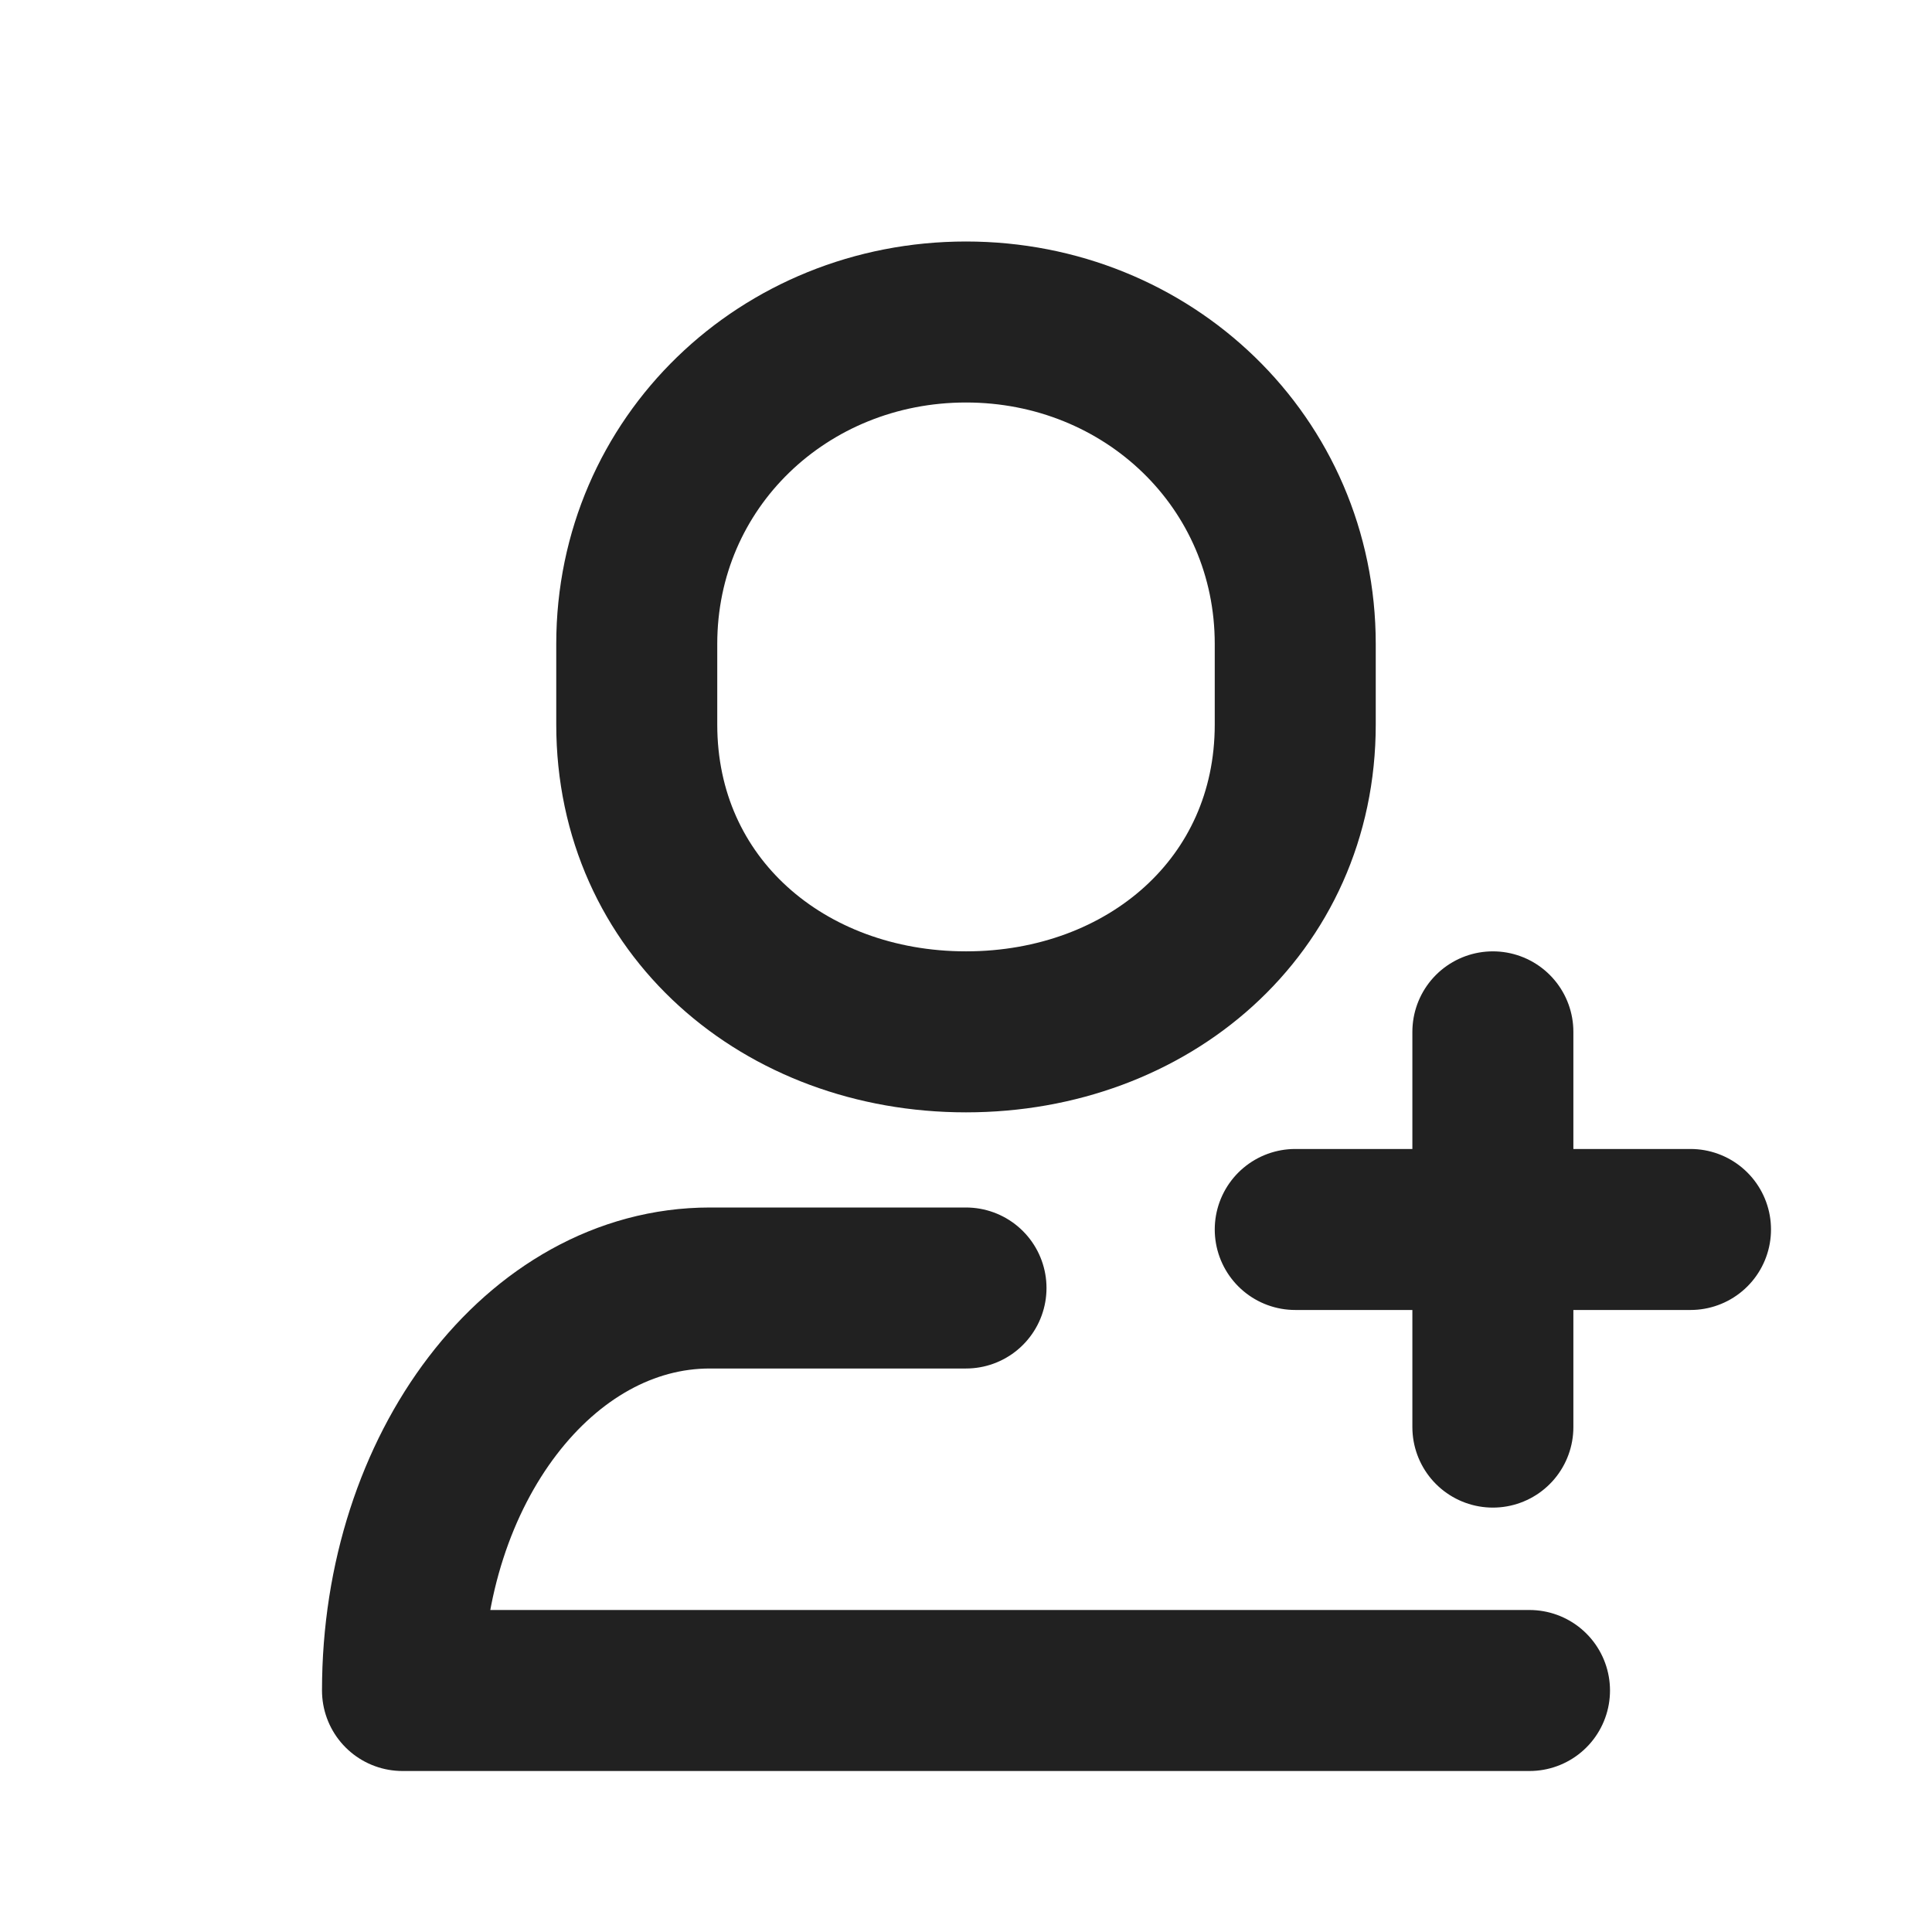 <svg xmlns="http://www.w3.org/2000/svg" width="24" height="24" viewBox="0 0 24 24">
    <g fill="none" fill-rule="evenodd" stroke="#212121" stroke-linecap="round" stroke-linejoin="round" stroke-width="2">
        <path d="M12 12.818c-2.259 0-4.09-1.559-4.09-3.818V8c0-2.259 1.831-4 4.09-4s4.09 1.741 4.09 4v1c0 2.259-1.831 3.818-4.09 3.818zM12 16H8.818C6.71 16 5 18.238 5 21h14M18.545 12.818v4.91M16.09 15.273H21"/>
    </g>
</svg>
